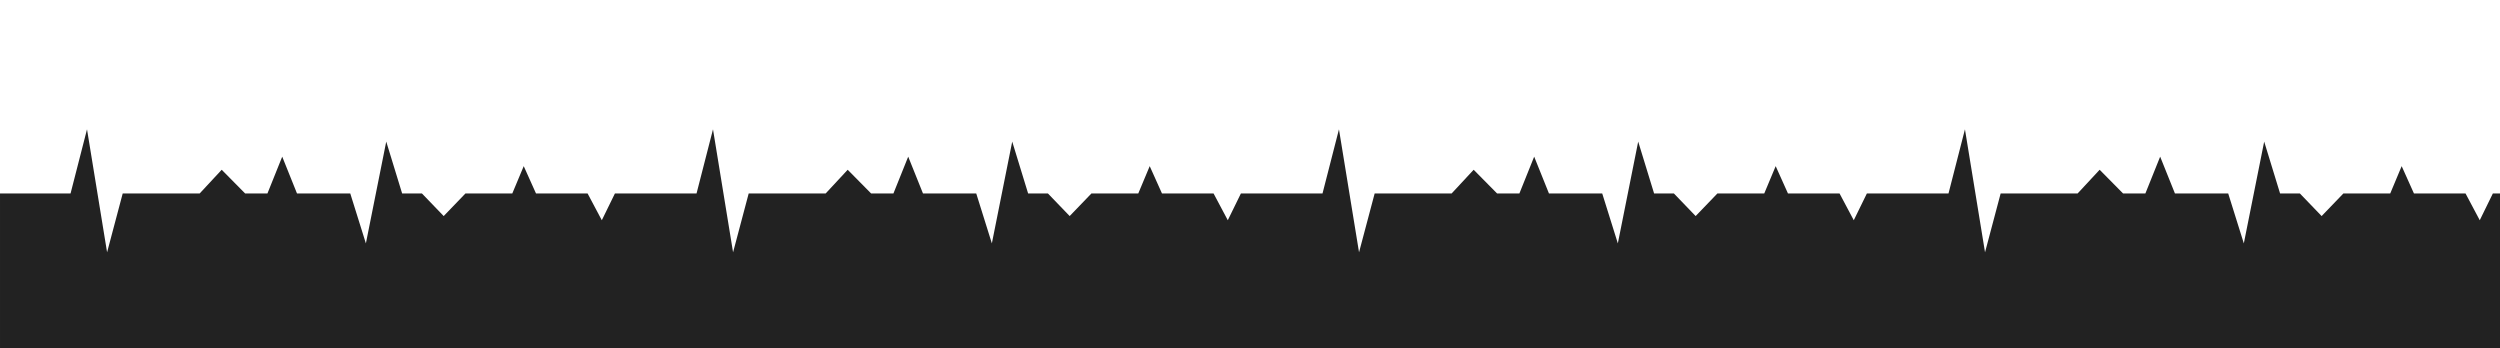 <?xml version="1.0" encoding="UTF-8" standalone="no"?>
<!-- Created with Inkscape (http://www.inkscape.org/) -->

<svg
   width="897.872"
   height="125"
   viewBox="0 0 237.562 33.073"
   version="1.1"
   id="svg5"
   sodipodi:docname="LynchburgLogoBars.svg"
   inkscape:version="1.1.1 (3bf5ae0d25, 2021-09-20)"
   inkscape:export-filename="D:\GitHub\Lynchburg-Smash-Stream-Tools\assets\img\logos\LynchburgLogoBars.png"
   inkscape:export-xdpi="196.73183"
   inkscape:export-ydpi="196.73183"
   xmlns:inkscape="http://www.inkscape.org/namespaces/inkscape"
   xmlns:sodipodi="http://sodipodi.sourceforge.net/DTD/sodipodi-0.dtd"
   xmlns="http://www.w3.org/2000/svg"
   xmlns:svg="http://www.w3.org/2000/svg">
  <sodipodi:namedview
     id="namedview7"
     pagecolor="#505050"
     bordercolor="#eeeeee"
     borderopacity="1"
     inkscape:pageshadow="0"
     inkscape:pageopacity="0"
     inkscape:pagecheckerboard="0"
     inkscape:document-units="mm"
     showgrid="false"
     inkscape:zoom="2.1997092"
     inkscape:cx="470.28944"
     inkscape:cy="82.510906"
     inkscape:window-width="2560"
     inkscape:window-height="1377"
     inkscape:window-x="-8"
     inkscape:window-y="-8"
     inkscape:window-maximized="1"
     inkscape:current-layer="layer1"
     fit-margin-top="0"
     fit-margin-left="0"
     fit-margin-right="0"
     fit-margin-bottom="0"
     units="px"
     width="673.404px" />
  <defs
     id="defs2" />
  <g
     inkscape:label="Layer 1"
     inkscape:groupmode="layer"
     id="layer1"
     transform="translate(-7.155,-3.911)">
    <path
       id="polyline7003"
       style="fill:#222222;fill-opacity:1;stroke:none;stroke-width:1;stroke-miterlimit:10"
       class="st2"
       d="m 31.199,46.373 -5.9,23 H 0 V 125 H 897.871 V 69.373 h -3.969 l -4.699,9.602 -5.1,-9.602 h -18.5 l -4.4,-9.799 -4.1,9.799 h -16.801 l -7.801,8.102 -7.799,-8.102 h -7.1 l -5.701,-18.6 -7.299,36.5 -5.602,-17.9 h -19.1 l -5.299,-13.199 -5.301,13.199 h -8 l -8.4,-8.5 -7.9,8.5 h -27.6 l -5.6,21.102 -7.199,-44.102 -5.9,23 h -29.27 l -4.699,9.602 -5.1,-9.602 h -18.5 l -4.4,-9.799 -4.1,9.799 h -16.801 l -7.799,8.102 -7.801,-8.102 h -7.1 l -5.701,-18.6 -7.299,36.5 -5.6,-17.9 h -19.102 l -5.299,-13.199 -5.301,13.199 h -8 l -8.4,-8.5 -7.898,8.5 h -27.602 l -5.6,21.102 -7.199,-44.102 -5.9,23 H 444.967 l -4.699,9.602 -5.1,-9.602 h -18.5 l -4.4,-9.799 -4.1,9.799 h -16.801 l -7.801,8.102 -7.799,-8.102 h -7.1 l -5.701,-18.6 -7.299,36.5 -5.602,-17.9 H 330.967 l -5.299,-13.199 -5.301,13.199 h -8 l -8.4,-8.5 -7.9,8.5 H 268.467 l -5.6,21.102 -7.199,-44.102 -5.9,23 h -29.27 l -4.699,9.602 -5.1,-9.602 h -18.5 l -4.4,-9.799 -4.1,9.799 h -16.801 l -7.799,8.102 -7.801,-8.102 h -7.1 l -5.701,-18.6 -7.299,36.5 -5.6,-17.9 h -19.102 l -5.299,-13.199 -5.301,13.199 h -8 l -8.4,-8.5 -7.898,8.5 H 43.998 l -5.6,21.102 z"
       transform="matrix(0.265,0,0,0.265,7.155,3.911)"
       sodipodi:nodetypes="ccccccccccccccccccccccccccccccccccccccccccccccccccccccccccccccccccccccccccccccccccccccccccccccccc" />
  </g>
</svg>
